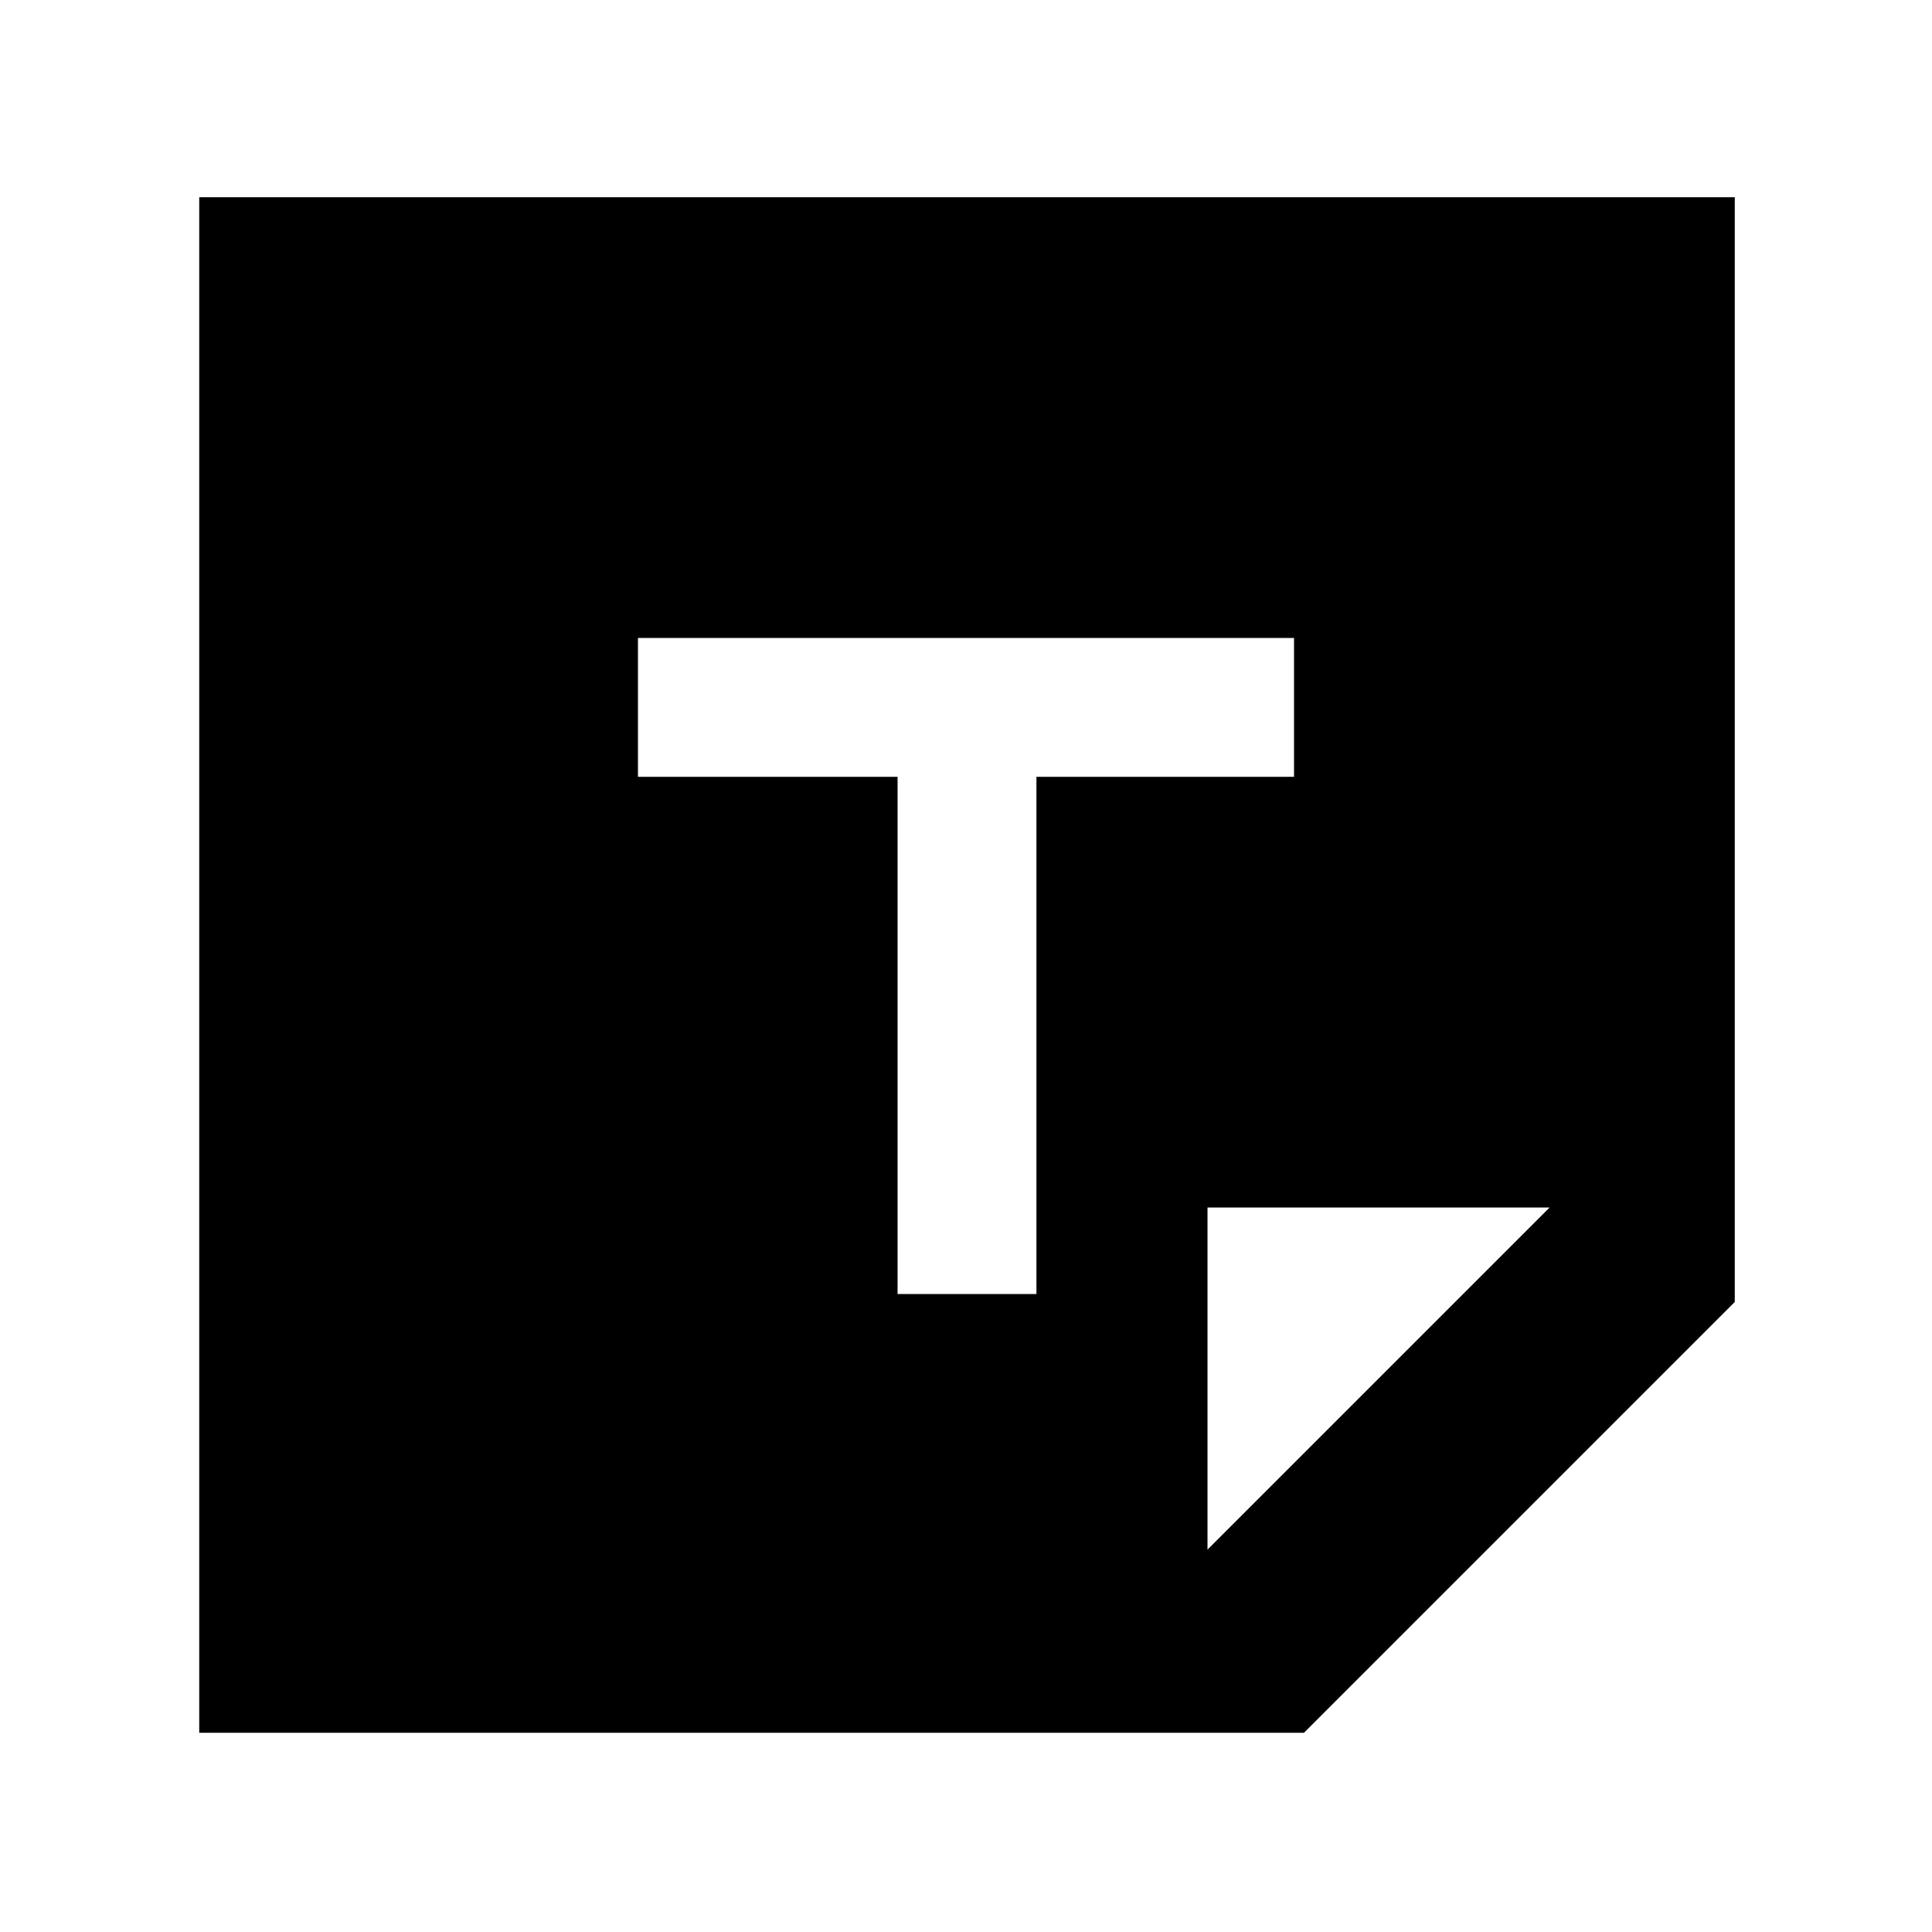 <svg xmlns="http://www.w3.org/2000/svg" height="48" viewBox="0 -960 960 960" width="48"><path d="M647.94-99H99v-763h763v548.94L647.94-99ZM600-190l170-170H600v170ZM446-317h69v-257h128v-69H317v69h129v257Z"/></svg>